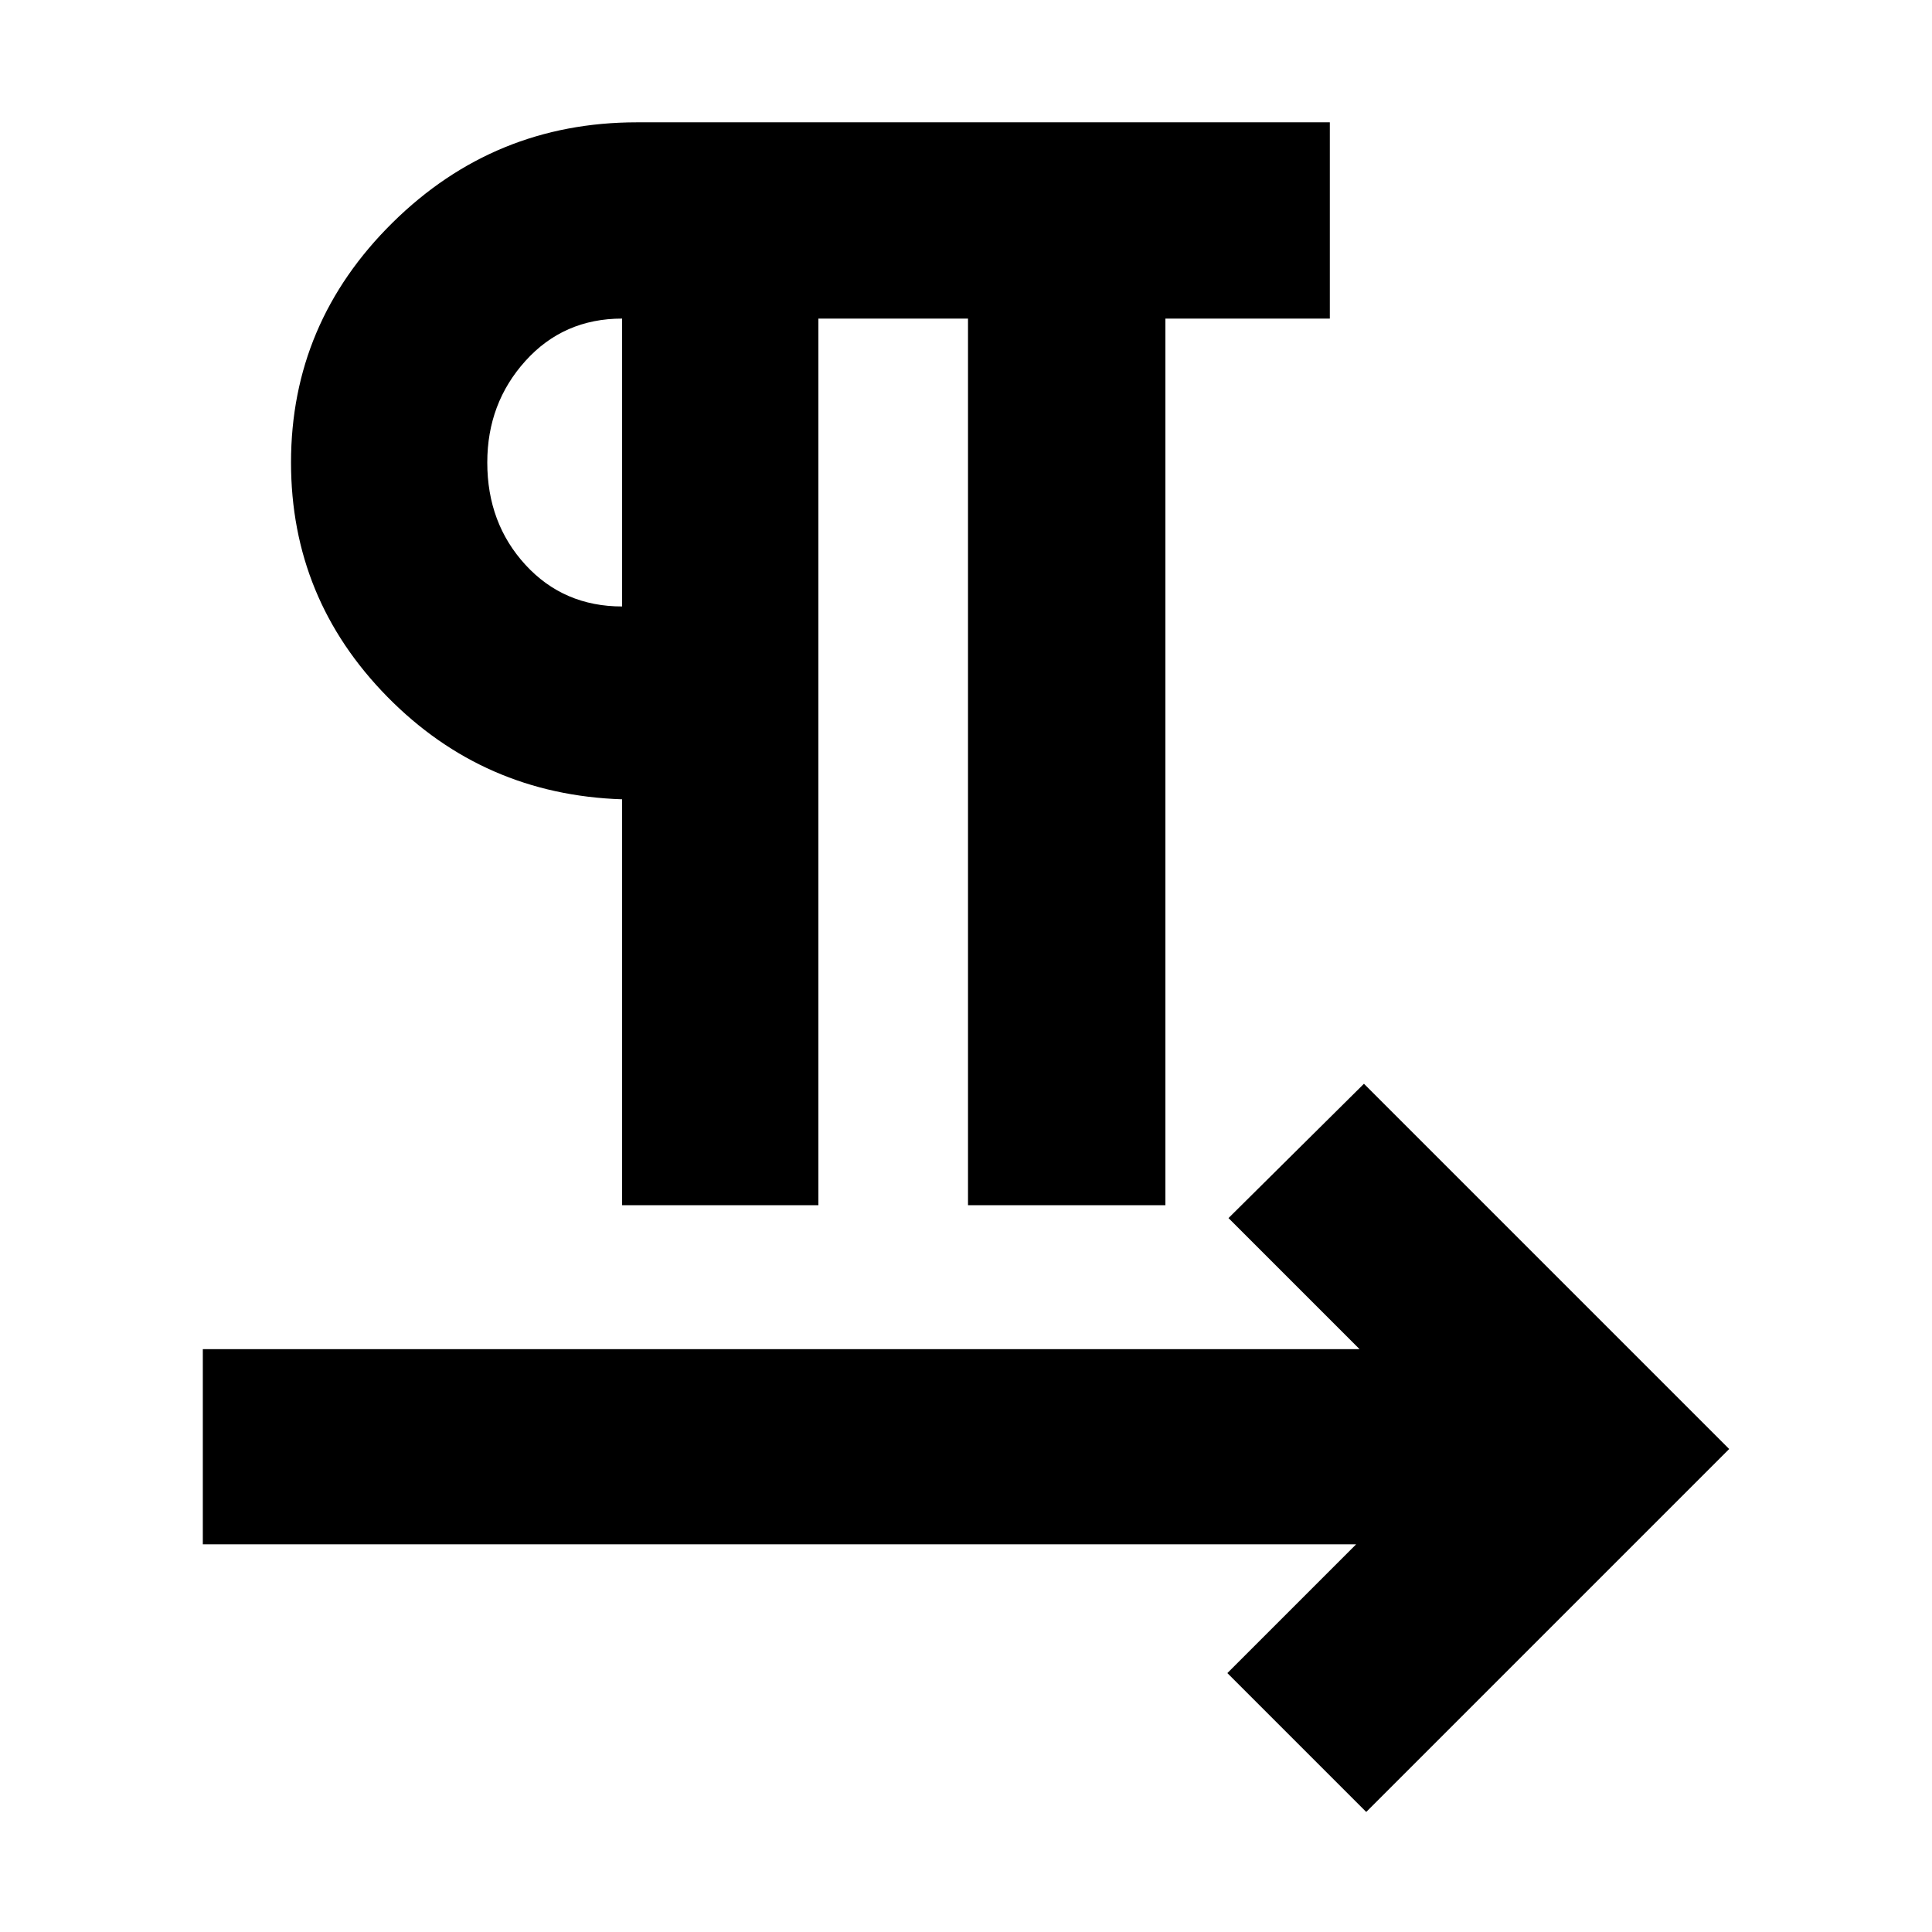<svg xmlns="http://www.w3.org/2000/svg" height="24" viewBox="0 -960 960 960" width="24"><path d="M309.128-361.13v-201.696q-68.826-2.261-116.674-50.957-47.848-48.696-47.848-116.391 0-69.392 50.487-119.218 50.487-49.826 121.383-49.826h344.306v97.522h-81.696v440.566h-98.088v-440.566H406.65v440.566h-97.522Zm0-297.523v-143.043q-29.043 0-48.021 21.01-18.979 21.009-18.979 50.512 0 30.173 18.979 50.847 18.978 20.674 48.021 20.674Zm0-71.521ZM678.87-59.651l-69.001-69.001 64-64H100.782v-96.957h574.783l-65.131-65.131 67.305-66.739L859.218-240 678.87-59.651Z"/></svg>